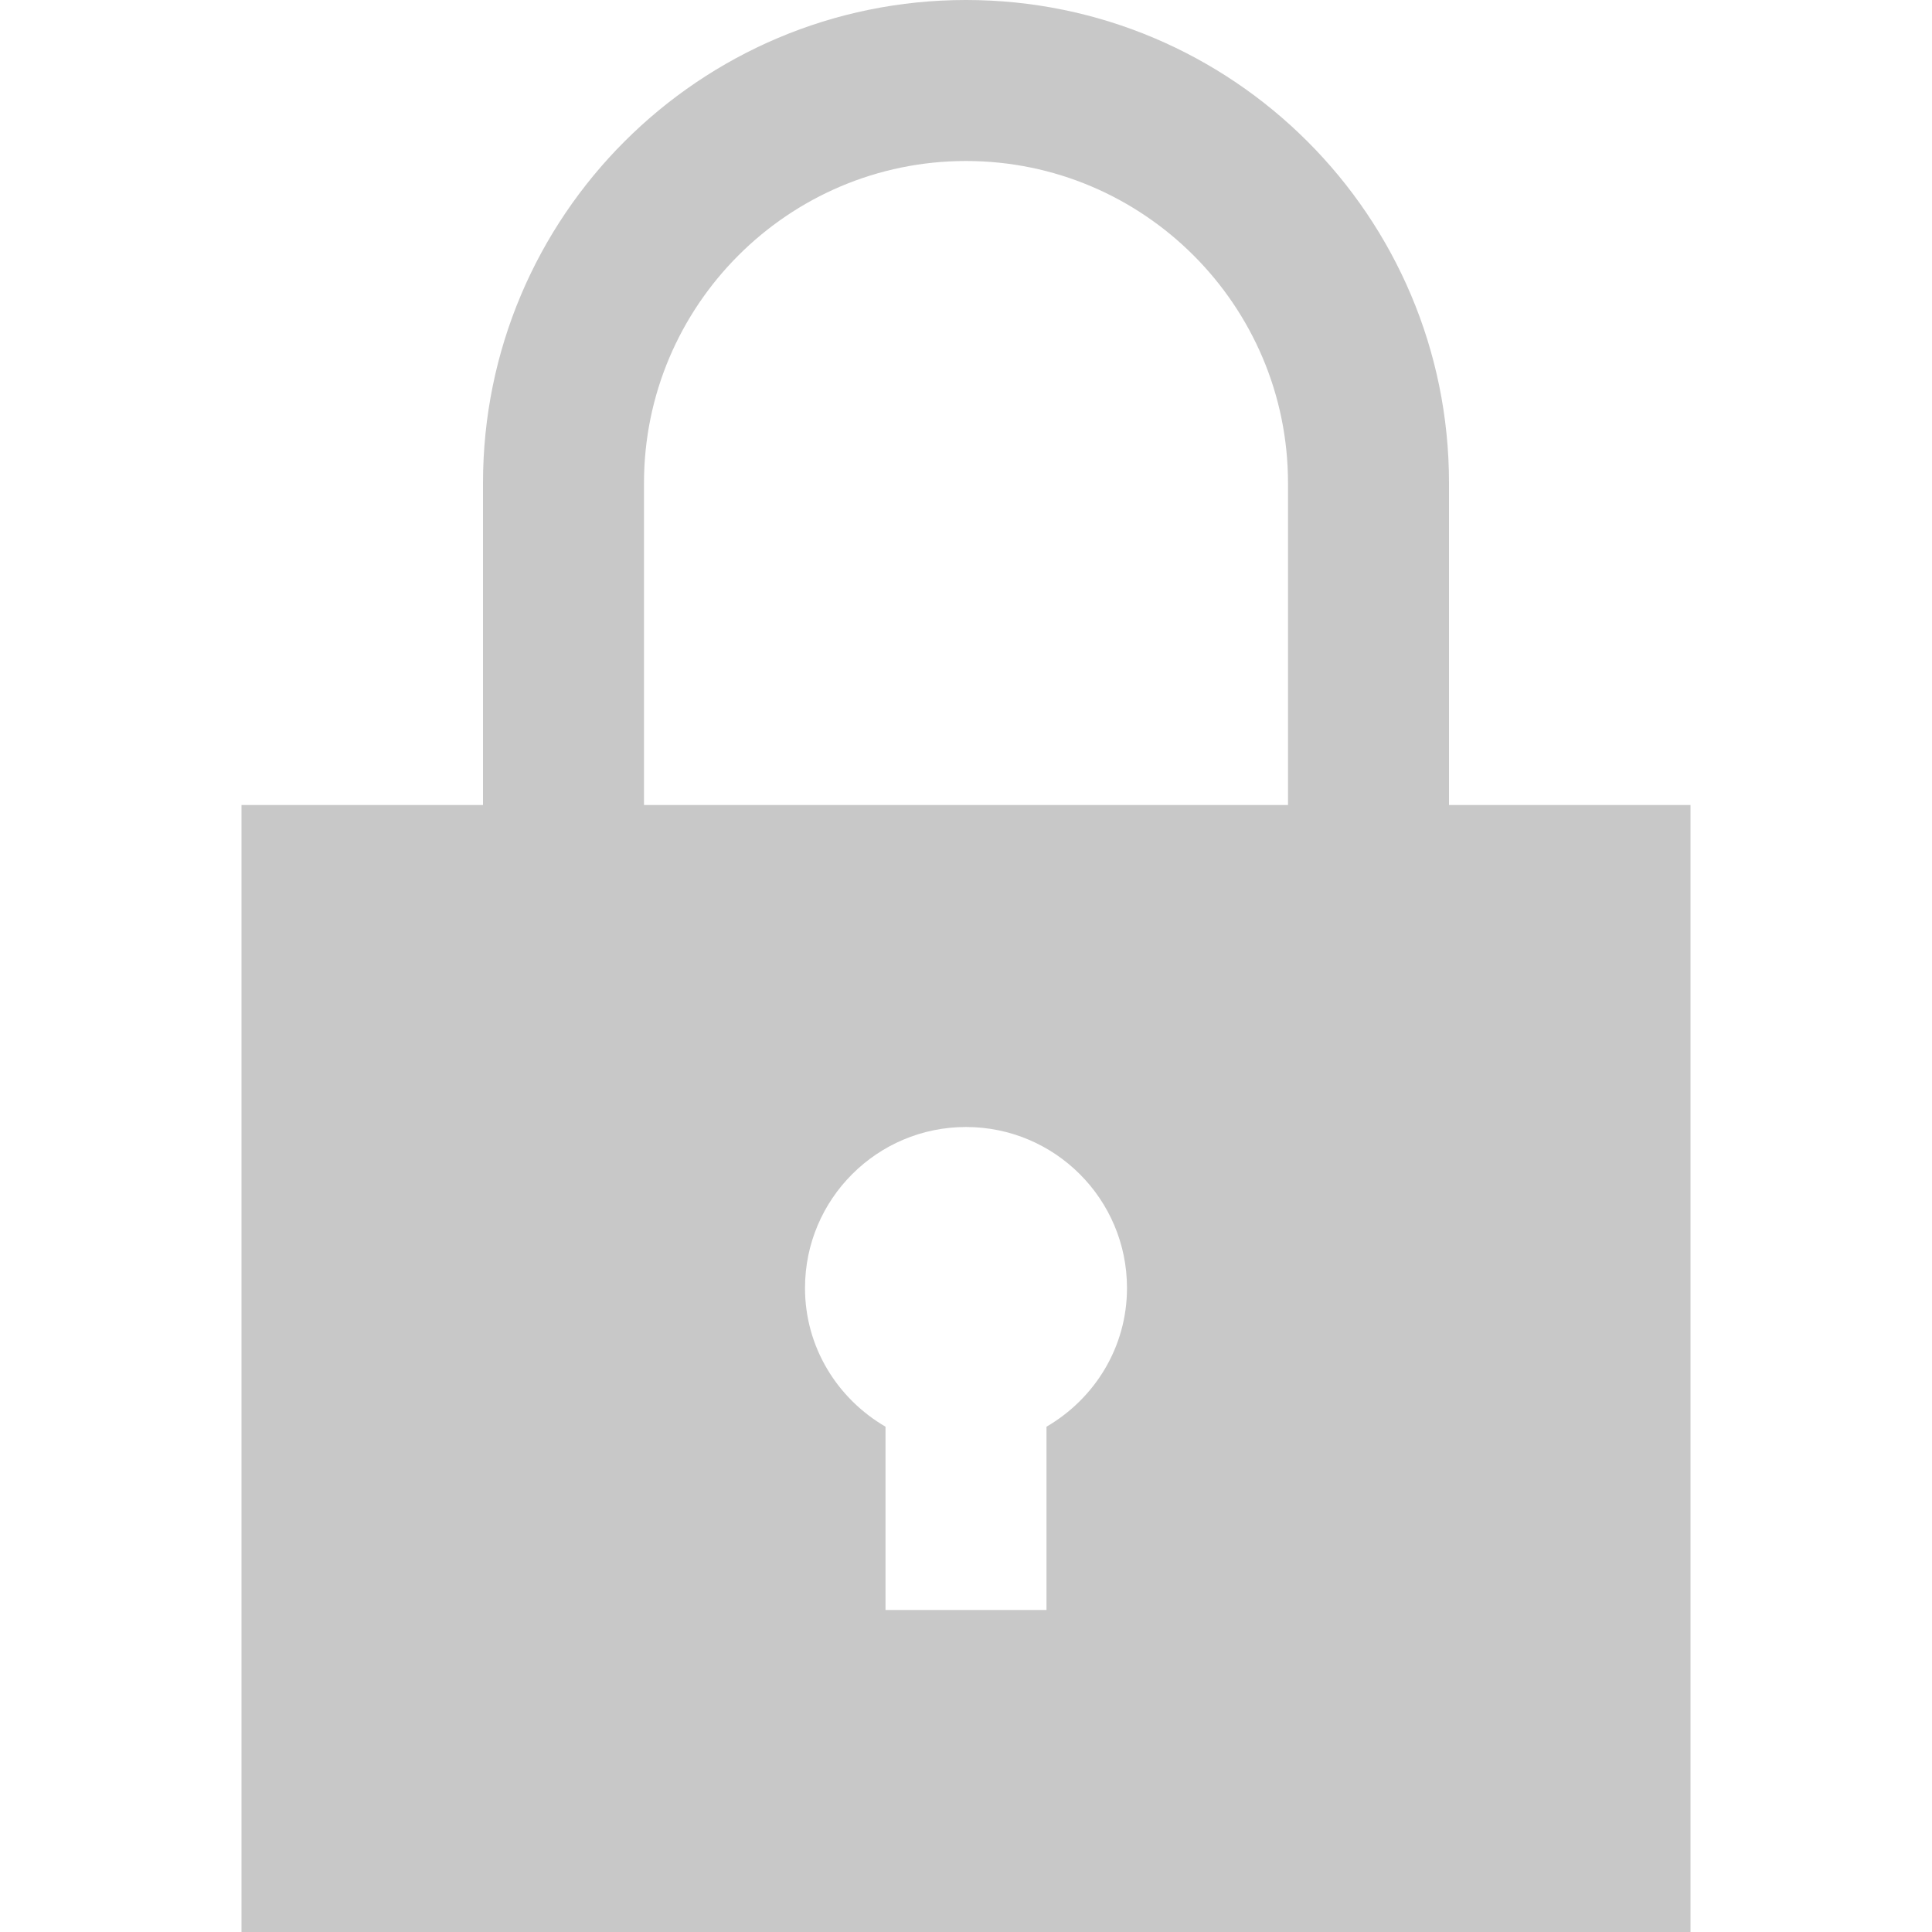 <?xml version="1.0" standalone="no"?>
<!DOCTYPE svg PUBLIC "-//W3C//DTD SVG 20010904//EN" "http://www.w3.org/TR/2001/REC-SVG-20010904/DTD/svg10.dtd">
<!-- Created using Krita: http://krita.org -->
<svg xmlns="http://www.w3.org/2000/svg" 
    xmlns:xlink="http://www.w3.org/1999/xlink"
    xmlns:krita="http://krita.org/namespaces/svg/krita"
    xmlns:sodipodi="http://sodipodi.sourceforge.net/DTD/sodipodi-0.dtd"
    width="18pt"
    height="18pt"
    viewBox="0 0 18 18">
<defs/>
<path id="shape0" transform="matrix(0.75 0 0 0.75 2.25 0)" fill="#c8c8c8" d="M15 10L15 6C15 2.687 12.313 0 9 0C5.687 0 3 2.687 3 6L3 10L0 10L0 24L18 24L18 10ZM10 17.723L10 20L8 20L8 17.723C7.405 17.376 7 16.739 7 16C7 14.896 7.896 14 9 14C10.104 14 11 14.896 11 16C11 16.738 10.596 17.376 10 17.723ZM5 10L5 6C5 3.794 6.794 2 9 2C11.205 2 13 3.794 13 6L13 10Z"/>
</svg>
